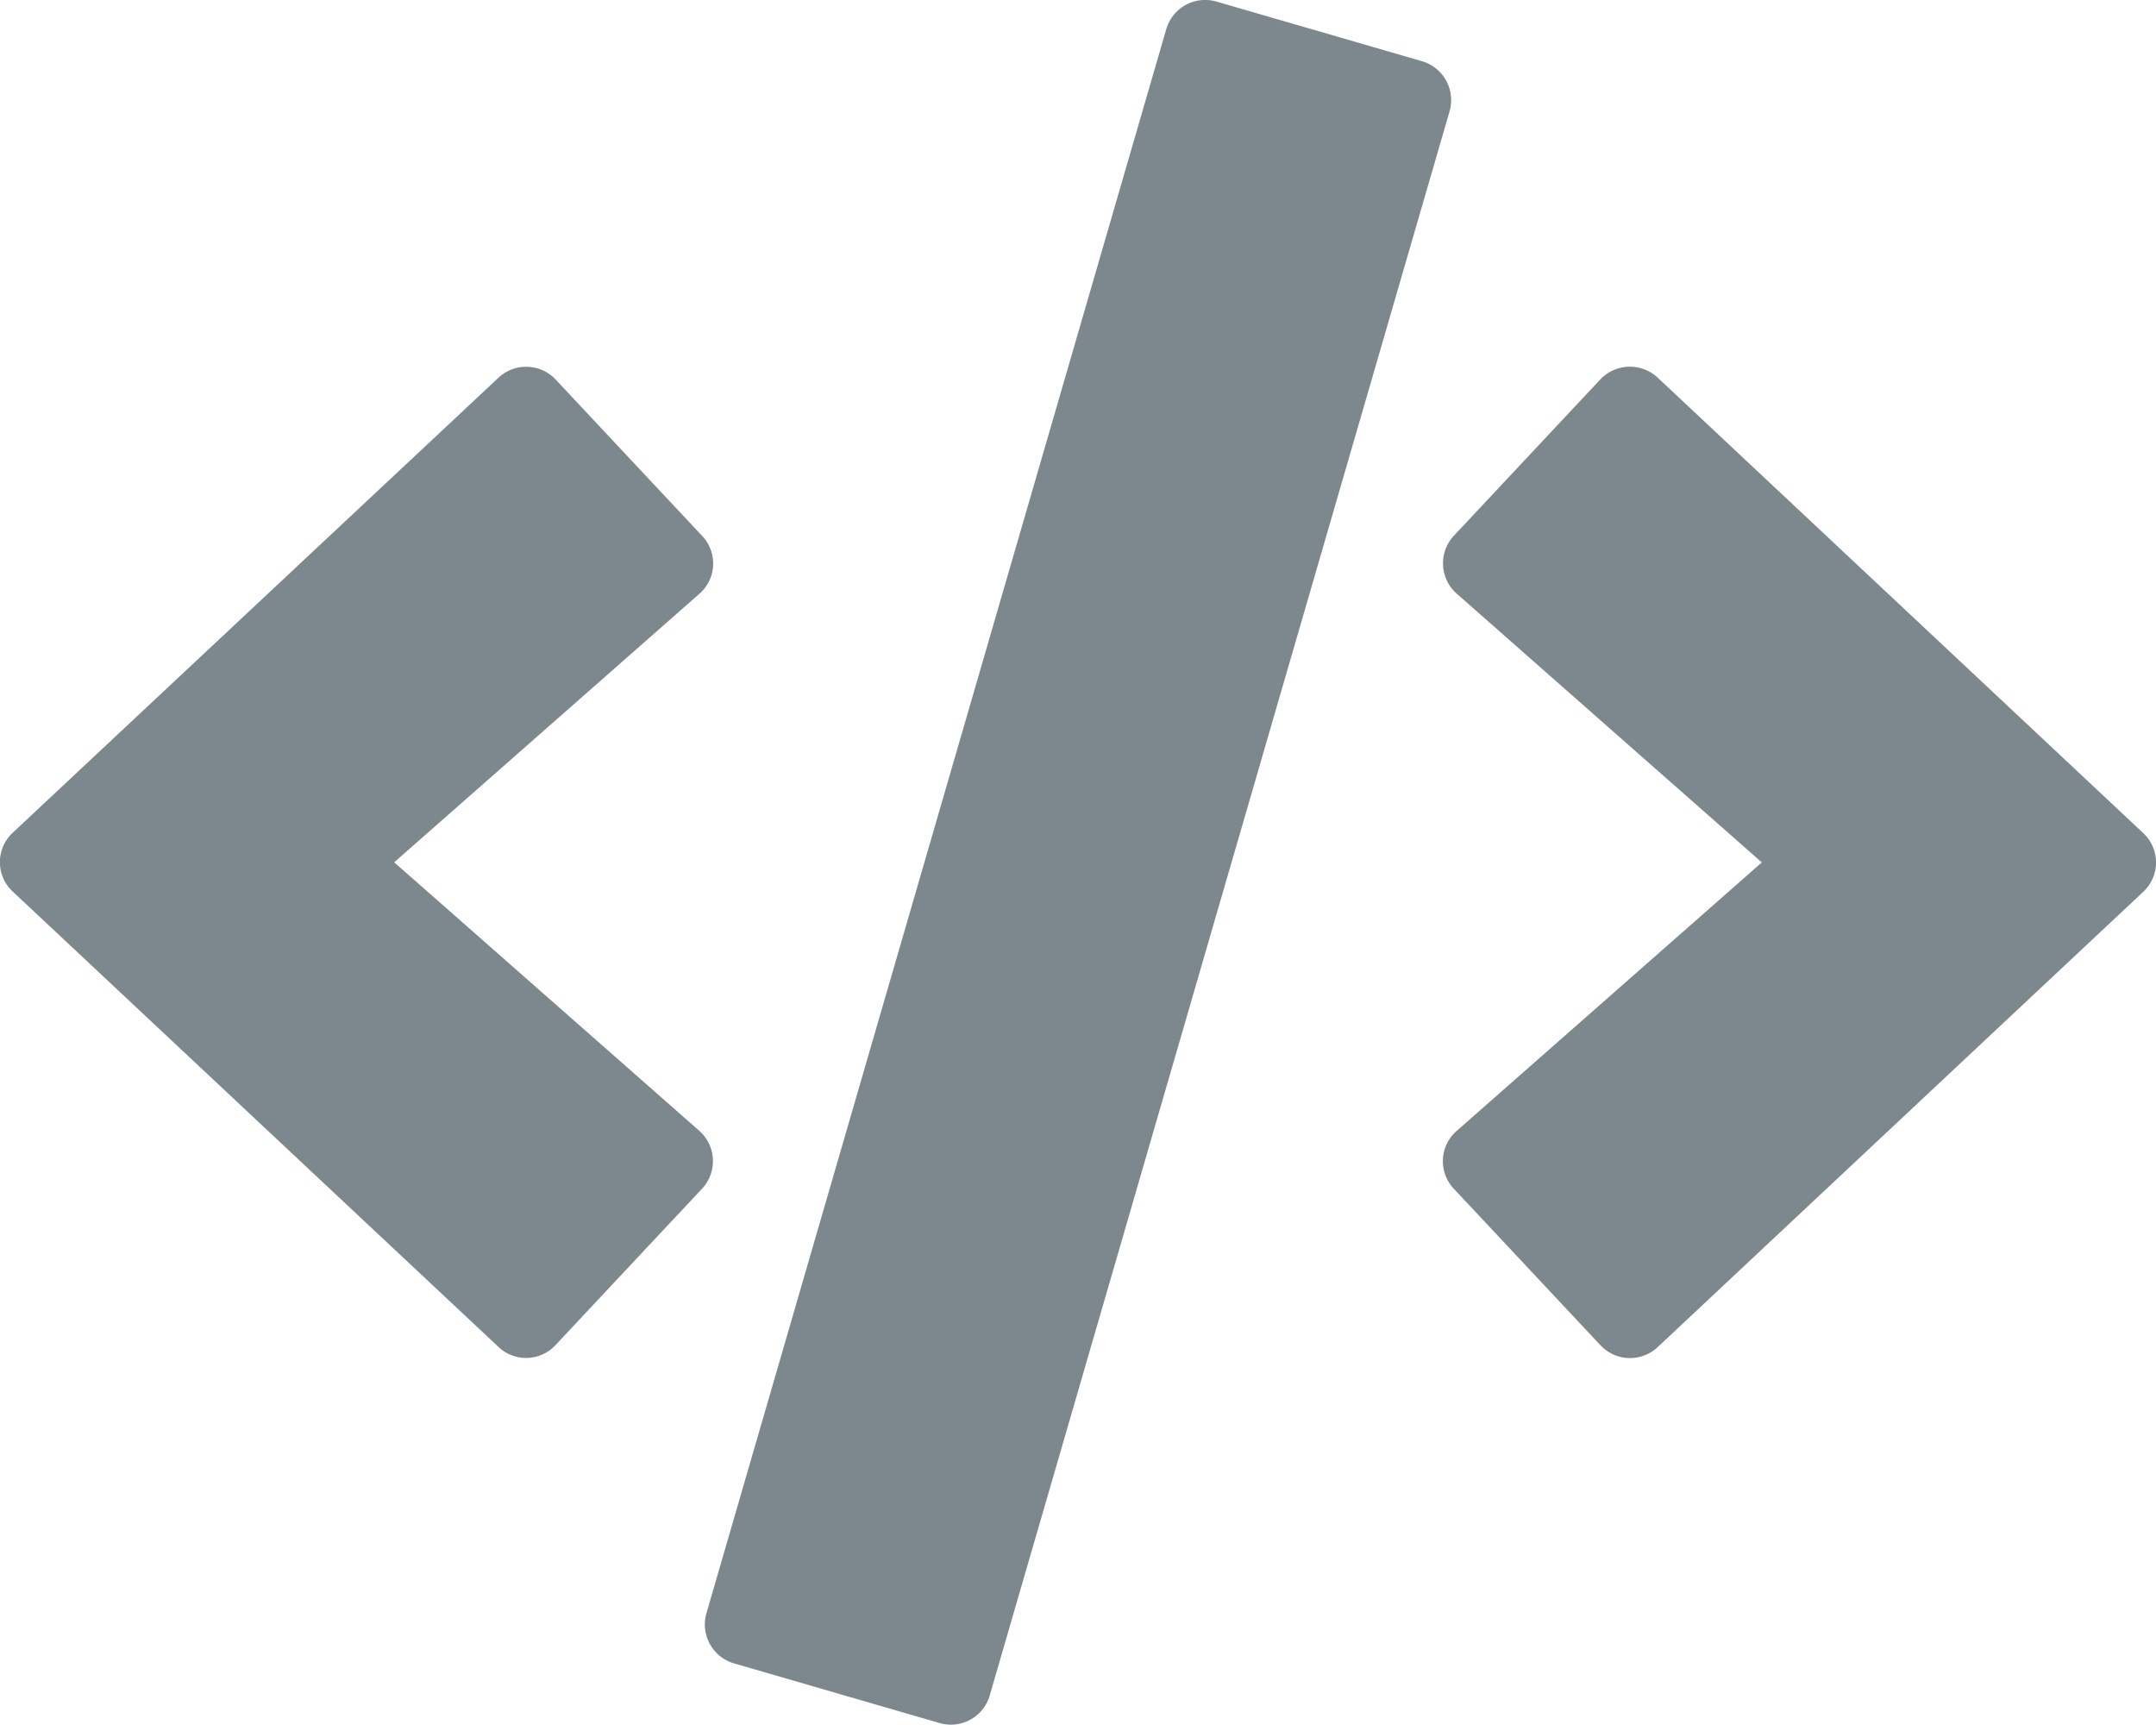 <svg xmlns="http://www.w3.org/2000/svg" width="67.721" height="54.168" viewBox="0 0 67.721 54.168">
  <path id="Icon_awesome-code" data-name="Icon awesome-code" d="M29.51,54.118l-6.454-1.873a1.272,1.272,0,0,1-.868-1.576L36.631.919A1.272,1.272,0,0,1,38.207.052l6.454,1.873A1.272,1.272,0,0,1,45.529,3.5L31.086,53.25a1.268,1.268,0,0,1-1.576.868ZM17.448,42.247l4.6-4.909a1.27,1.27,0,0,0-.085-1.82L12.38,27.085l9.586-8.433a1.261,1.261,0,0,0,.085-1.82l-4.6-4.909a1.271,1.271,0,0,0-1.8-.053L.4,26.154a1.261,1.261,0,0,0,0,1.852L15.649,42.3a1.262,1.262,0,0,0,1.8-.053Zm34.62.063L67.314,28.016a1.261,1.261,0,0,0,0-1.852l-15.247-14.3a1.281,1.281,0,0,0-1.8.053l-4.6,4.909a1.27,1.27,0,0,0,.085,1.82l9.586,8.443-9.586,8.433a1.261,1.261,0,0,0-.085,1.82l4.6,4.909A1.271,1.271,0,0,0,52.068,42.31Z" transform="translate(0.002 -0.003)" fill="#7c878e"/>
</svg>

